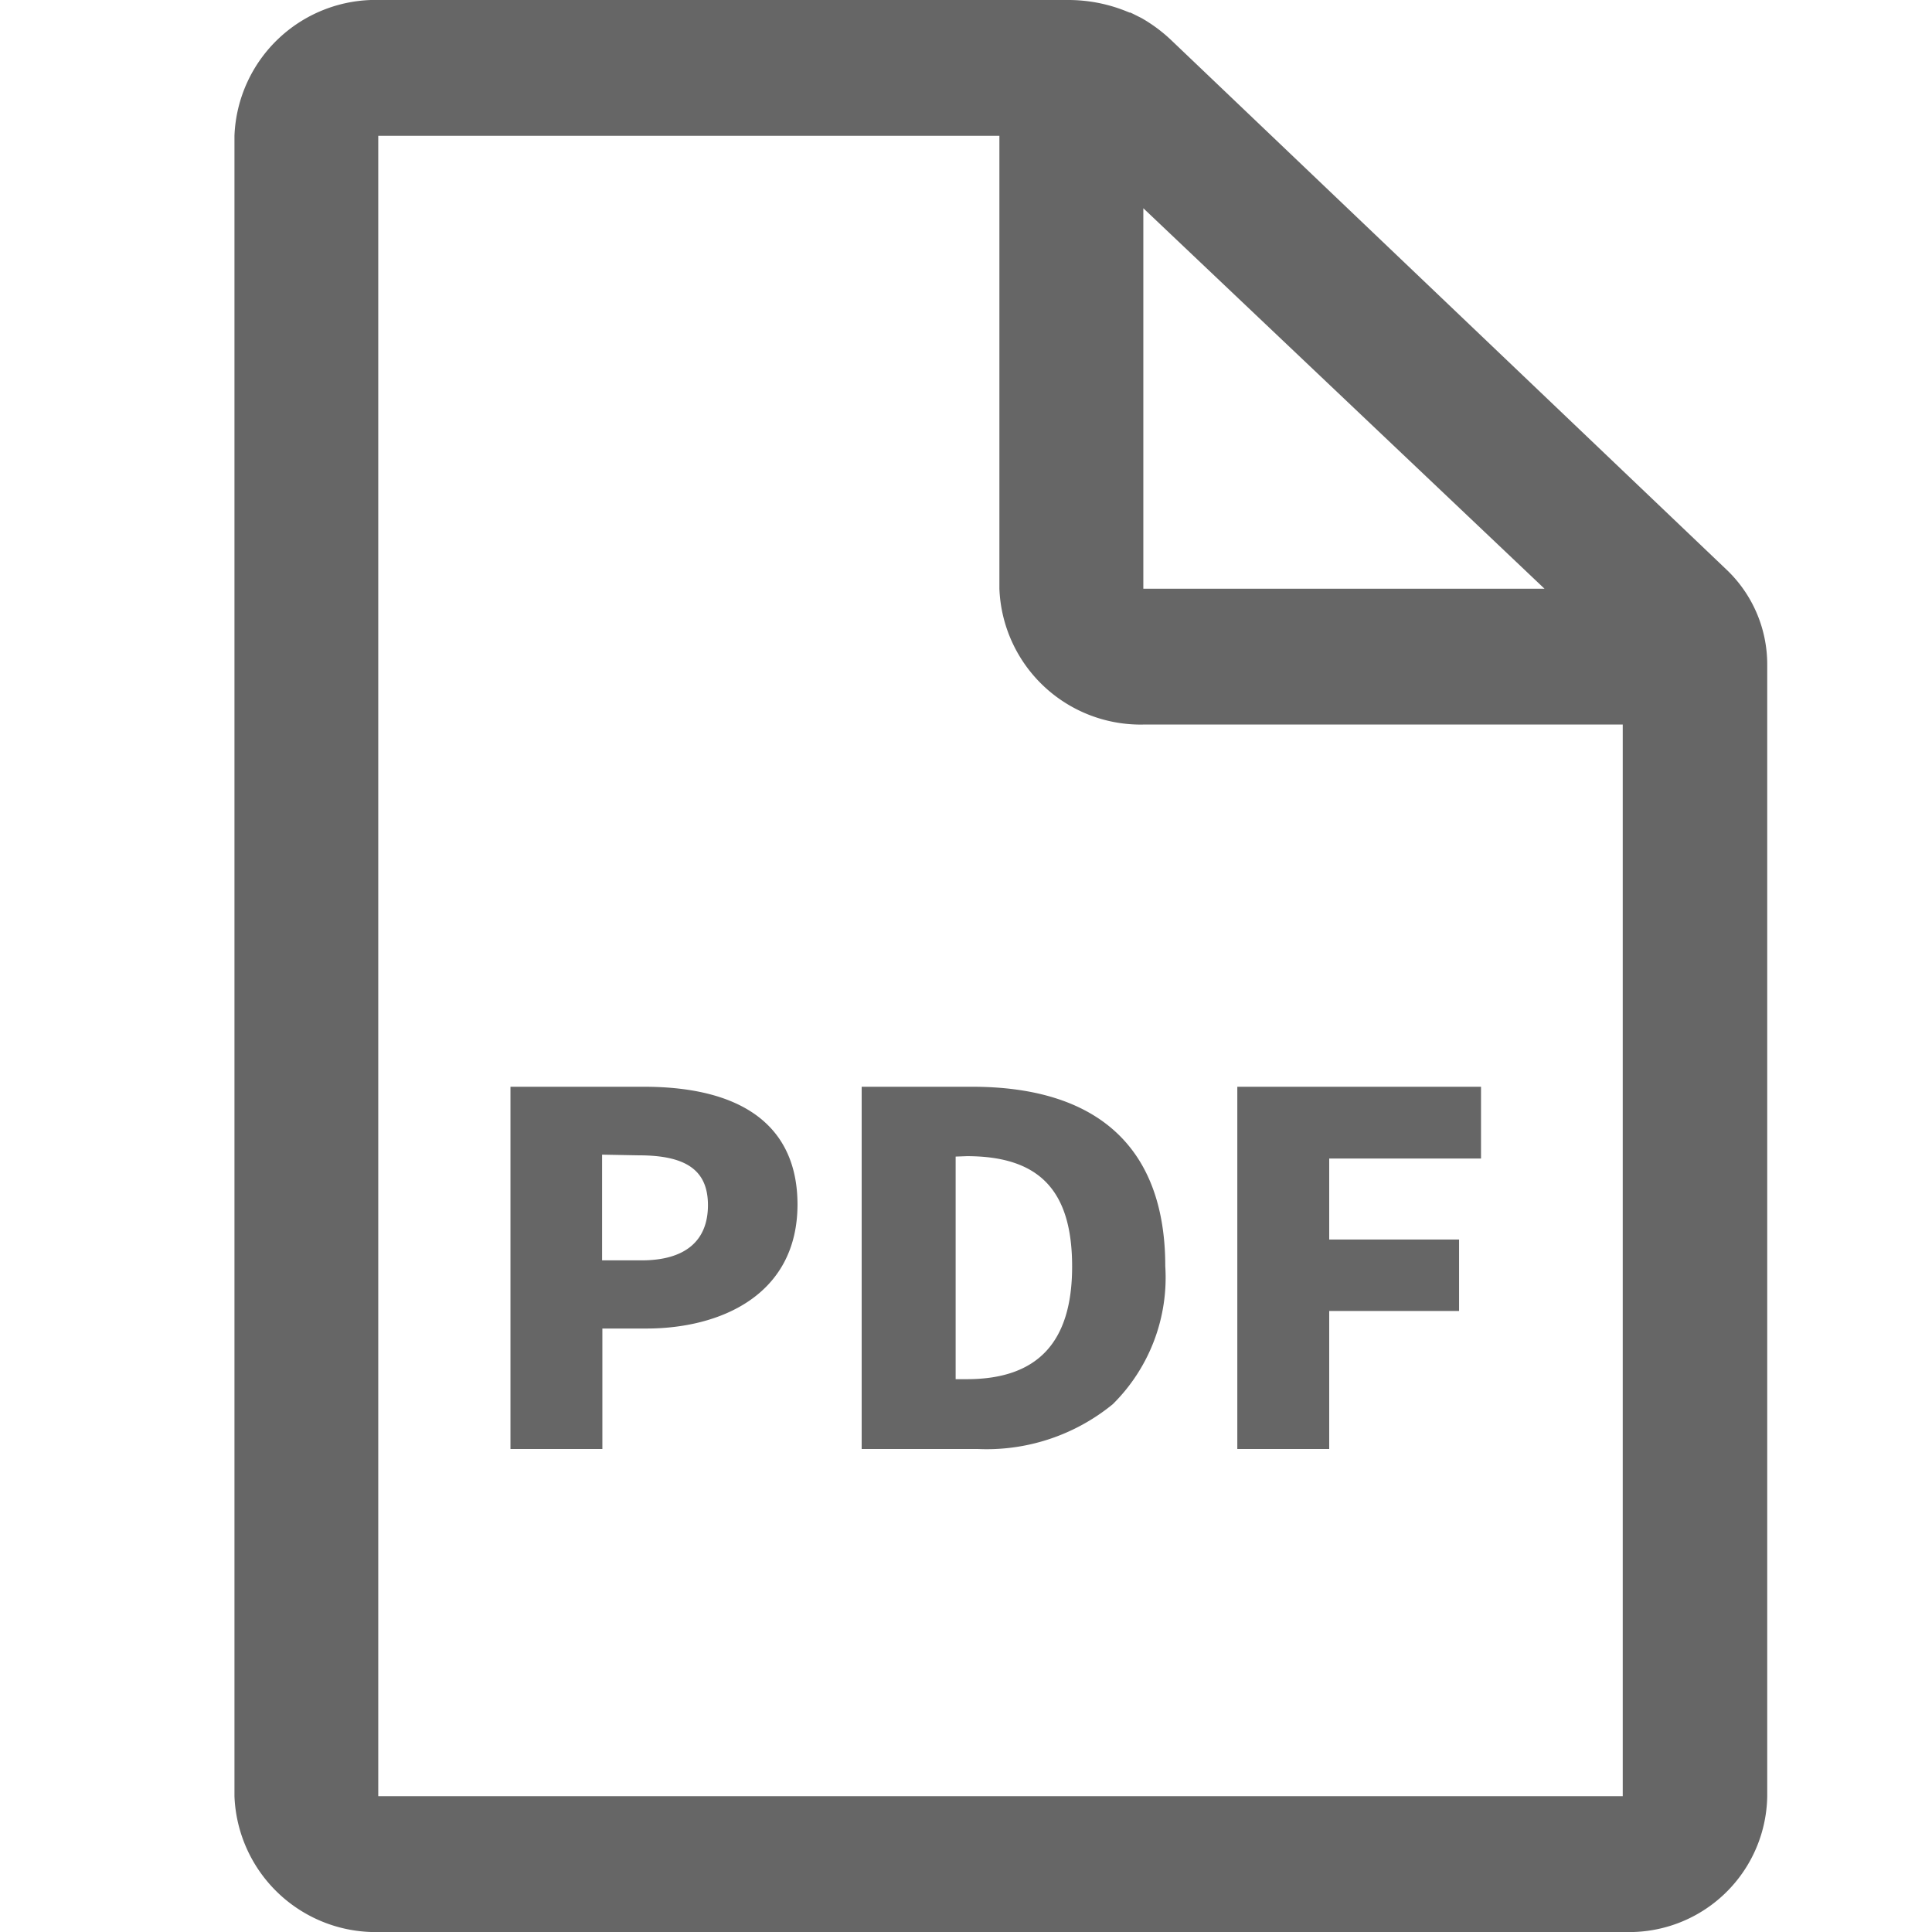 <svg xmlns="http://www.w3.org/2000/svg" width="14" height="14" viewBox="0 0 14 14"><defs><style>.a{fill:none;}.b{fill:#666;}</style></defs><rect class="a" width="14" height="13.512" transform="translate(0 0.488)"/><g transform="translate(1.699 0)"><path class="b" d="M10.075,14H1.057A1.024,1.024,0,0,1,0,13.016V.984A1.024,1.024,0,0,1,1.057,0H6.051a1.124,1.124,0,0,1,.42.085l.015.006.006,0L6.511.1l.062.031a1.117,1.117,0,0,1,.212.157l4.022,3.835a.948.948,0,0,1,.3.694v8.2A1,1,0,0,1,10.075,14ZM1.042.984V13.016H10.06V5.25H6.6a1.024,1.024,0,0,1-1.057-.984V.984Zm5.544.525V4.266H9.493ZM7.933,10.5H7.267V7.875H9.033v.52h-1.1v.587h.941V9.5H7.933v1Zm-2.546,0H4.545V7.875h.8c.919,0,1.4.449,1.4,1.3a1.291,1.291,0,0,1-.38,1A1.443,1.443,0,0,1,5.386,10.5ZM5.226,8.381V9.994h.081c.513,0,.763-.267.763-.816s-.235-.8-.763-.8ZM2.664,10.5H2V7.875h.966c.727,0,1.113.294,1.114.852,0,.662-.565.9-1.094.9h-.32V10.5Zm0-2.133v.766H2.95c.315,0,.481-.14.481-.4,0-.25-.154-.361-.5-.361Z" transform="translate(0 0)"/></g></svg>